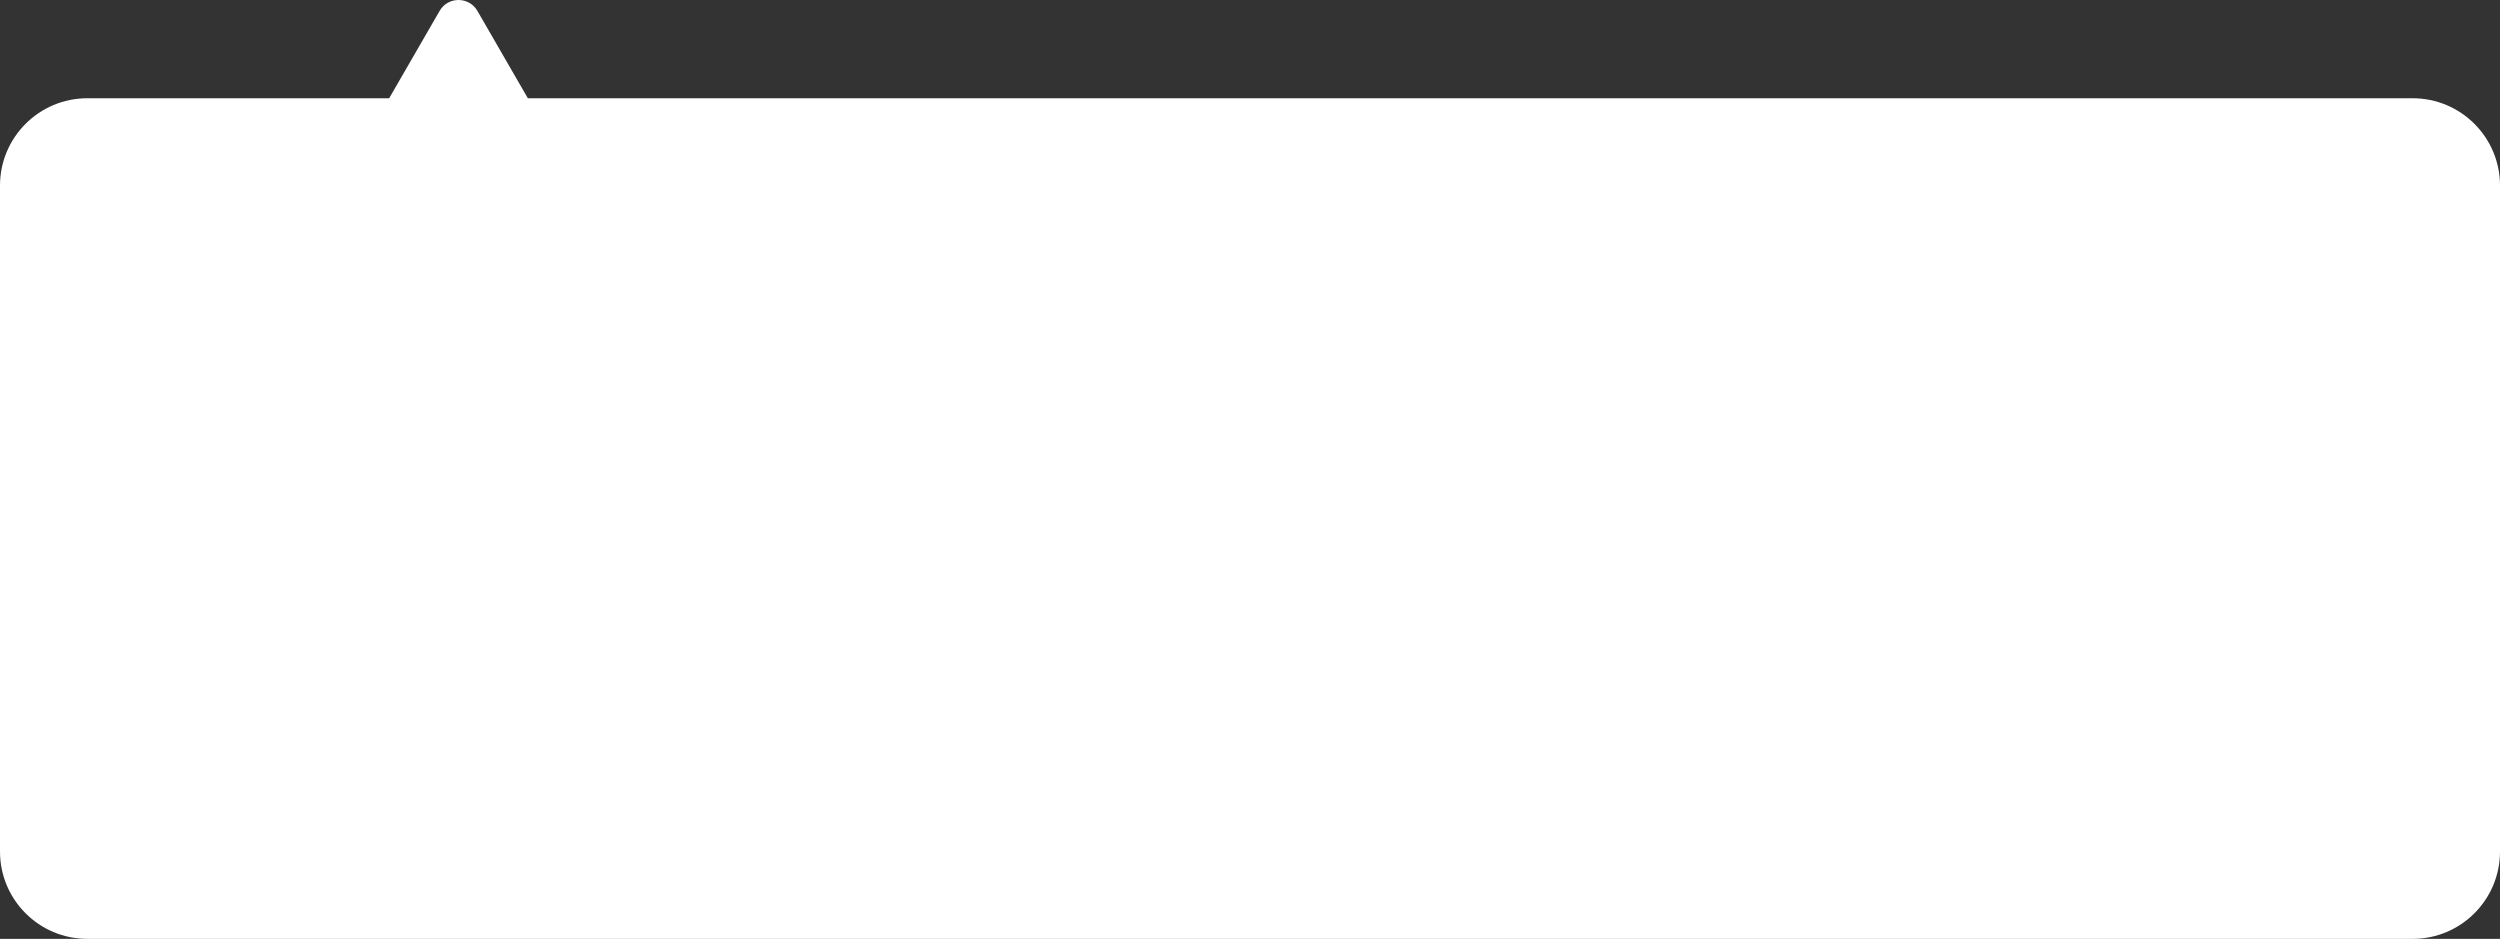 <svg width="458" height="172" viewBox="0 0 458 172" fill="none" xmlns="http://www.w3.org/2000/svg" xmlns:xlink="http://www.w3.org/1999/xlink">
<rect x="0" y="0" width="458" height="172" fill="#333333" stroke="none"/>
<path d="M87.464,2C85.924,-0.667 82.076,-0.667 80.536,2L71.298,18L16,18C7.163,18 0,25.163 0,34L0,156C0,164.837 7.163,172 16,172L442,172C450.836,172 458,164.837 458,156L458,34C458,25.163 450.836,18 442,18L96.702,18L87.464,2Z" clip-rule="evenodd" fill-rule="evenodd" fill="#FFFFFF"/>
</svg>
